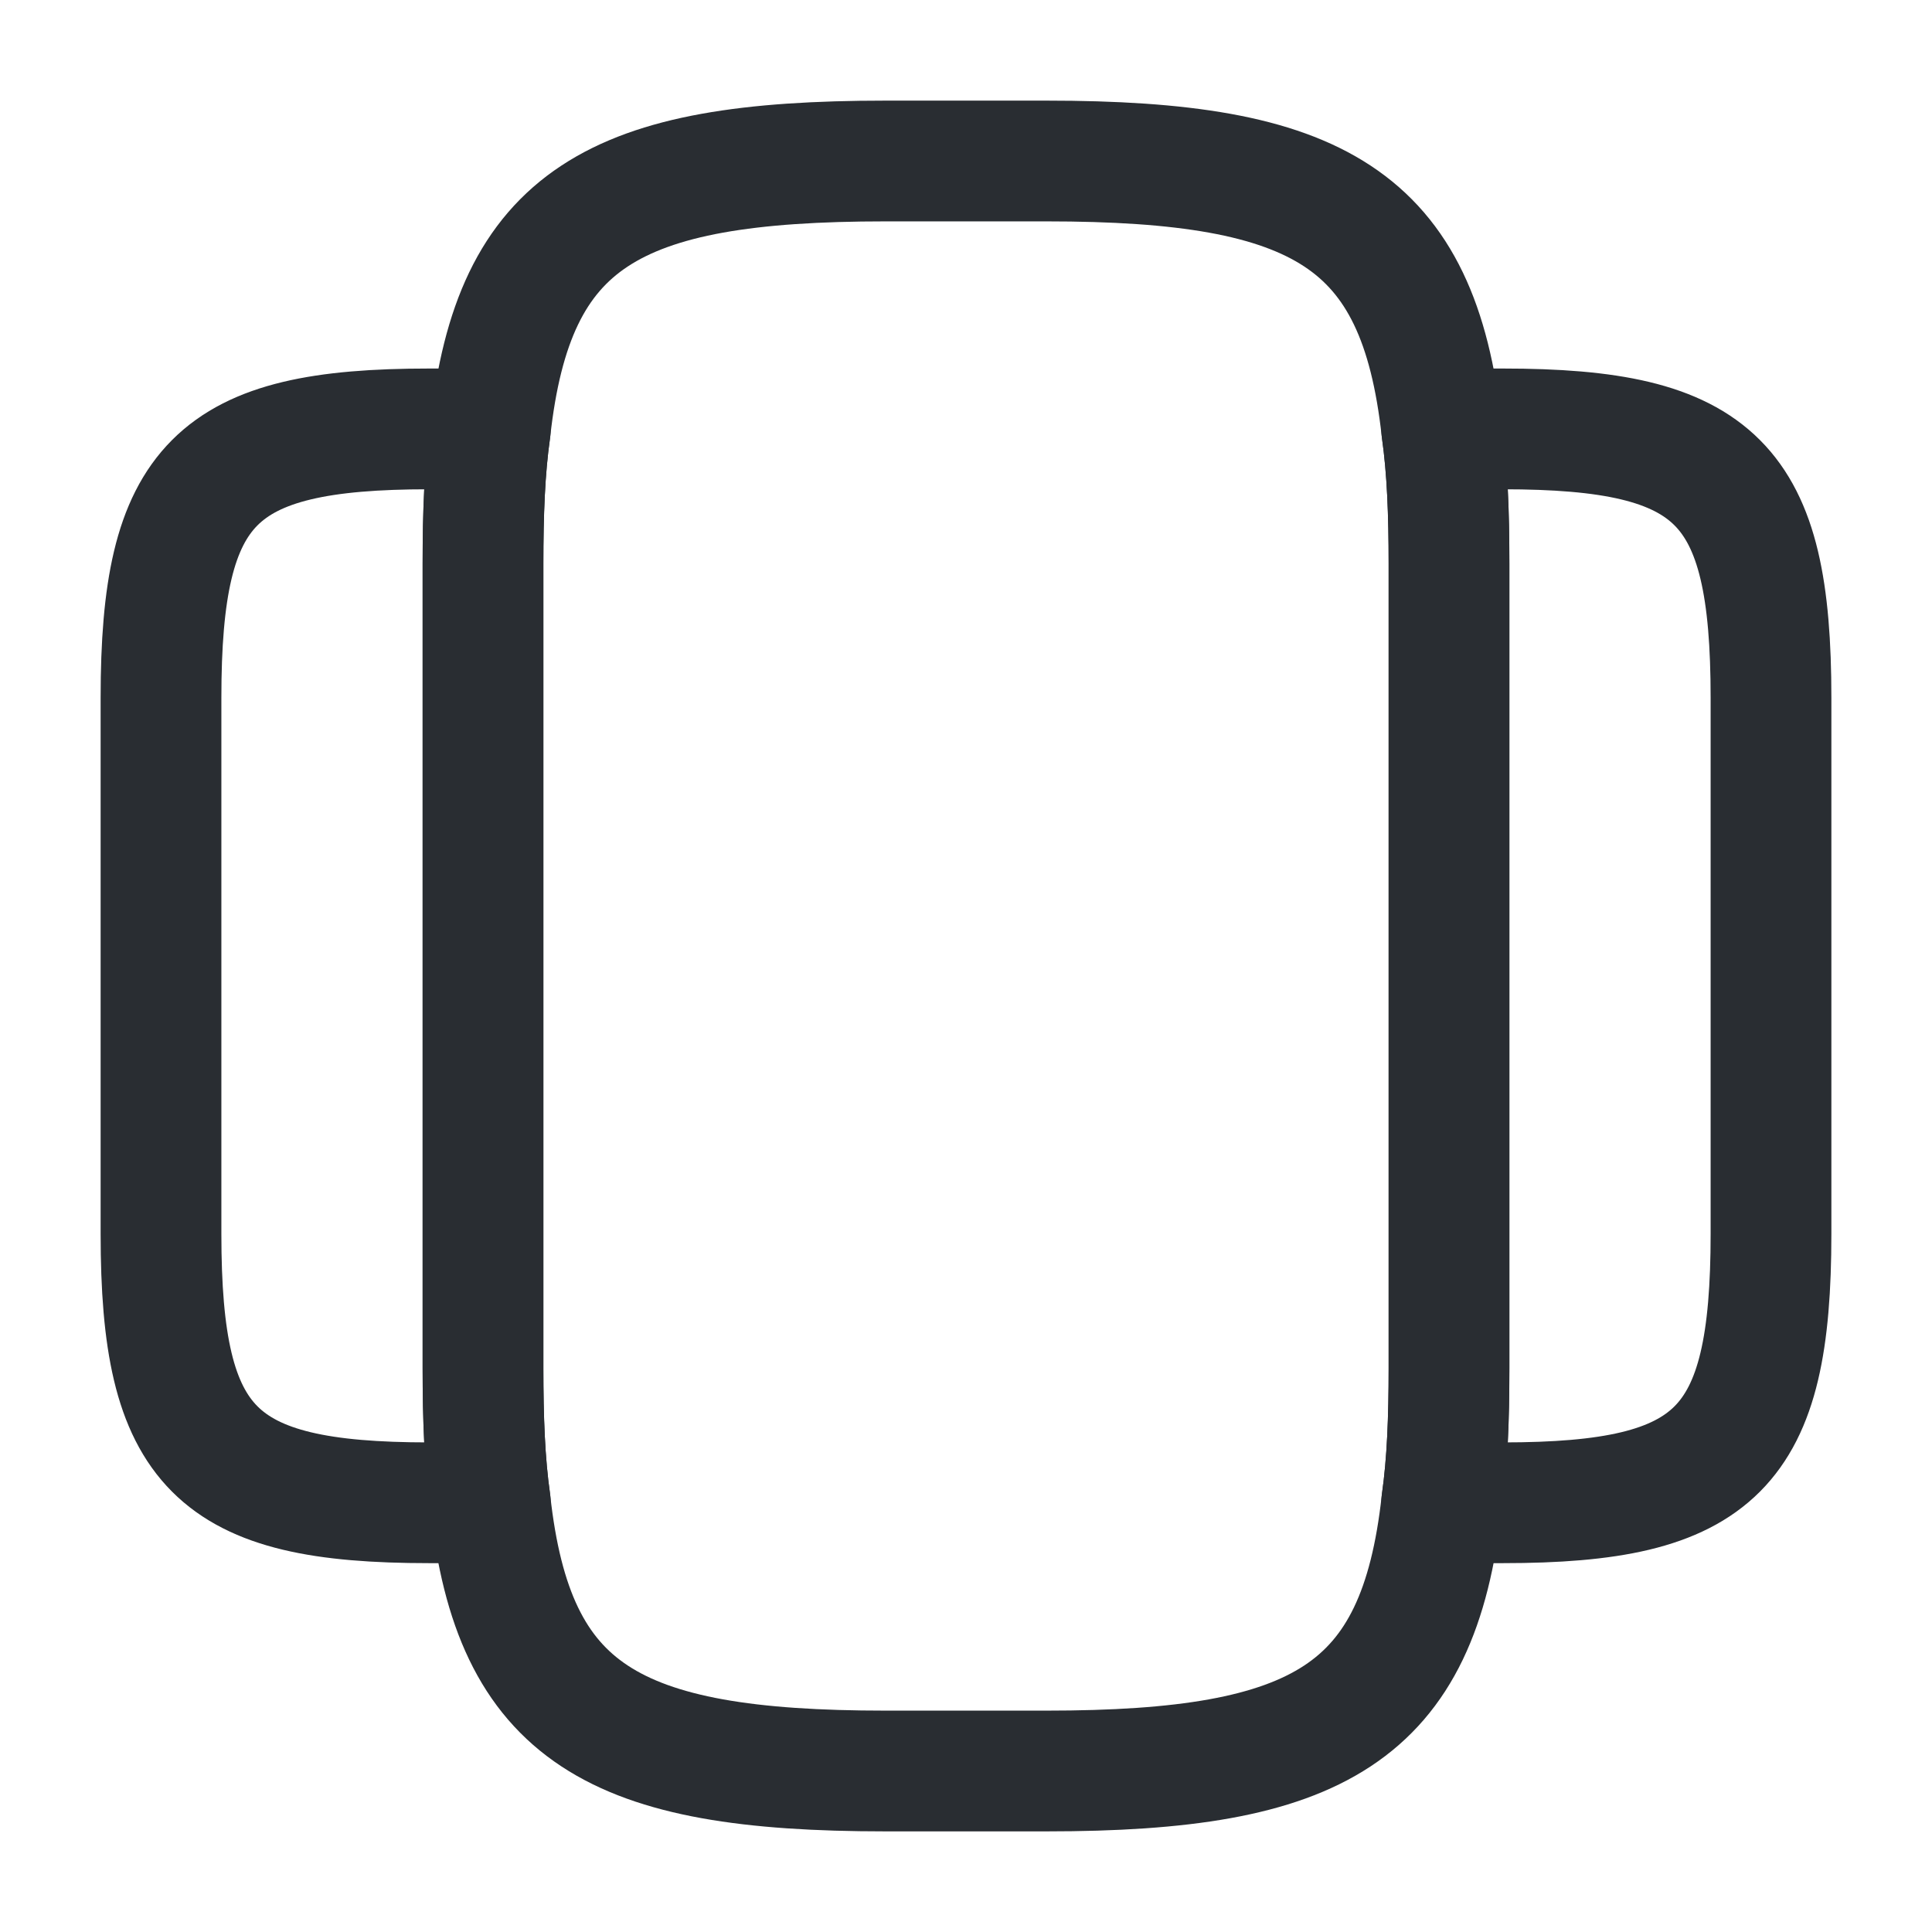 <svg width="24" height="24" viewBox="0 0 24 24" fill="none" xmlns="http://www.w3.org/2000/svg">
  <path
    d="M18 7V17C18 17.62 17.98 18.17 17.91 18.66C17.62 21.29 16.38 22 13 22H11C7.62 22 6.38 21.29 6.09 18.66C6.02 18.17 6 17.62 6 17V7C6 6.38 6.02 5.83 6.09 5.34C6.38 2.71 7.62 2 11 2H13C16.38 2 17.62 2.71 17.91 5.34C17.98 5.83 18 6.38 18 7Z"
    stroke="#292D32" stroke-width="1.5" stroke-linecap="round" stroke-linejoin="round"/>
  <path class="set-svg-stroke"
        d="M6 16.998C6 17.618 6.02 18.168 6.09 18.658C5.95 18.668 5.82 18.668 5.67 18.668H5.33C2.67 18.668 2 17.998 2 15.328V8.668C2 5.998 2.67 5.328 5.33 5.328H5.67C5.82 5.328 5.95 5.328 6.09 5.338C6.02 5.828 6 6.378 6 6.998V16.998Z"
        stroke="#292D32" stroke-width="1.5" stroke-linecap="round" stroke-linejoin="round"/>
  <path class="set-svg-stroke"
        d="M22 8.668V15.328C22 17.998 21.33 18.668 18.67 18.668H18.33C18.18 18.668 18.05 18.668 17.91 18.658C17.98 18.168 18 17.618 18 16.998V6.998C18 6.378 17.98 5.828 17.91 5.338C18.05 5.328 18.18 5.328 18.33 5.328H18.67C21.33 5.328 22 5.998 22 8.668Z"
        stroke="#292D32" stroke-width="1.5" stroke-linecap="round" stroke-linejoin="round"/>
</svg>
